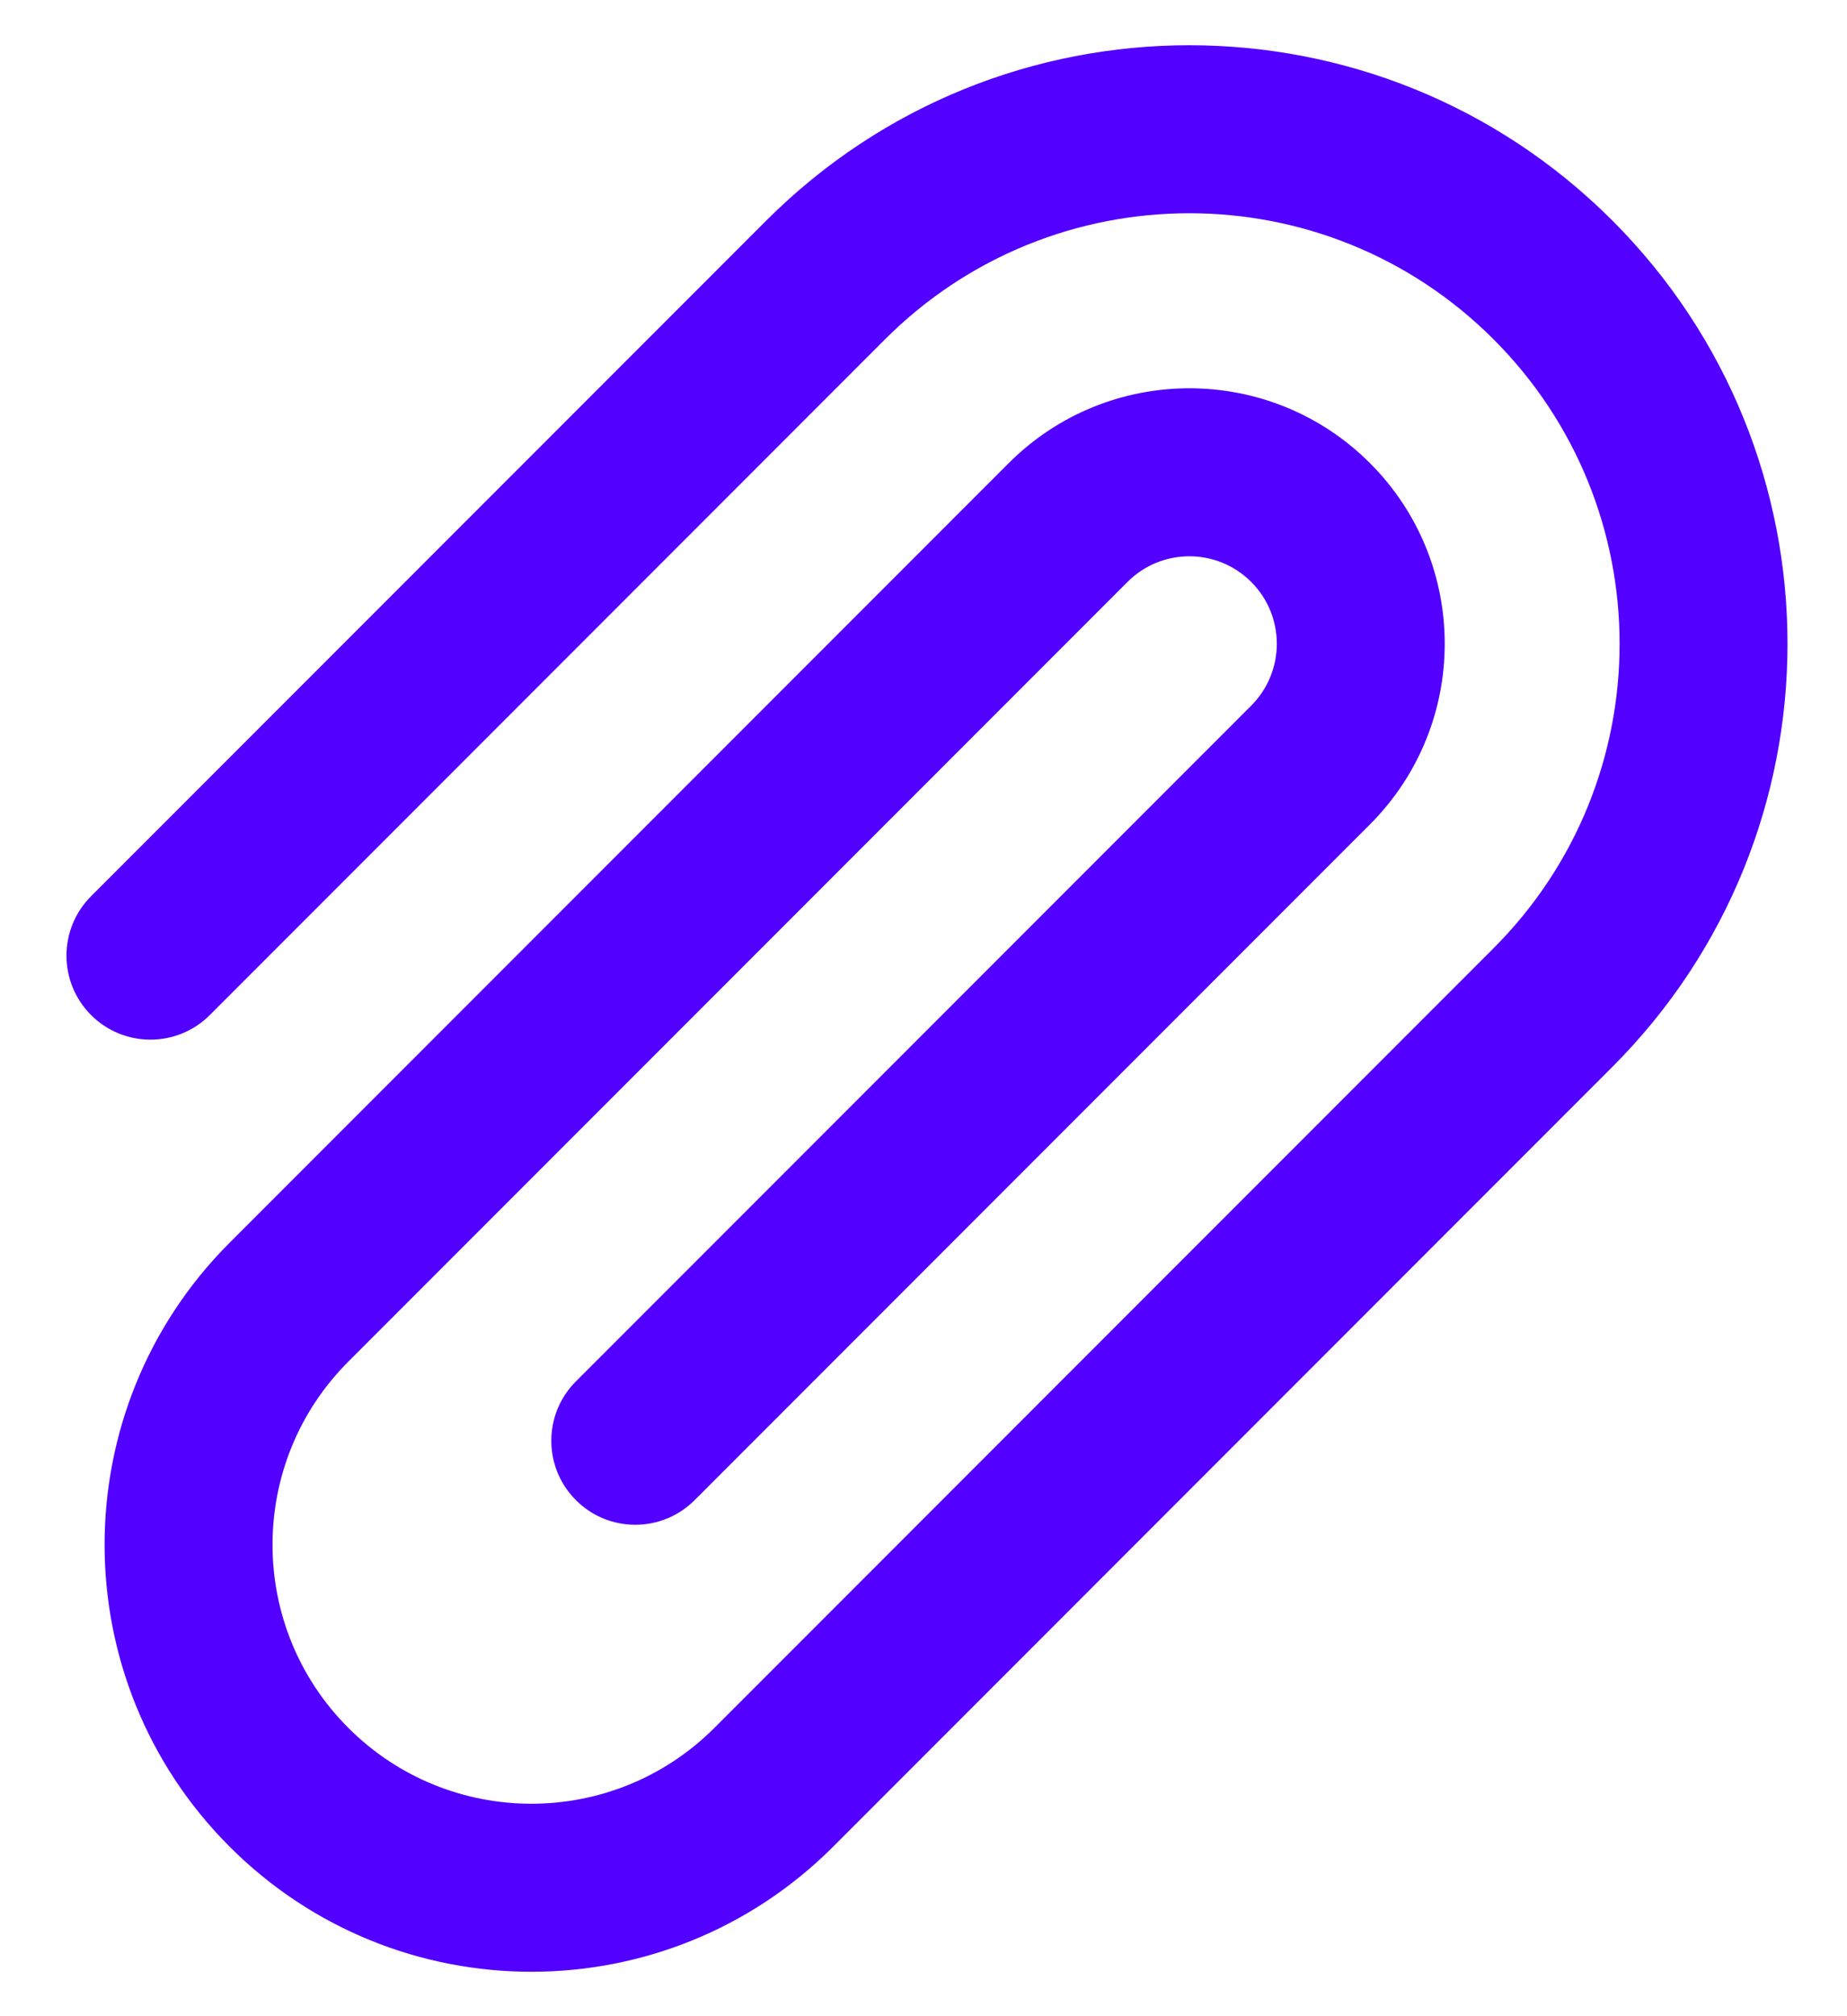 <svg width="22" height="24" viewBox="0 0 22 24" fill="none" xmlns="http://www.w3.org/2000/svg">
<path d="M1.085 10.668C0.694 11.059 0.694 11.692 1.085 12.083C1.475 12.473 2.109 12.473 2.499 12.083L1.085 10.668ZM9.835 3.332L9.128 2.625H9.128L9.835 3.332ZM18.497 11.994L19.204 12.701L18.497 11.994ZM9.216 21.275L9.924 21.982L9.216 21.275ZM3.442 15.501L4.149 16.208V16.208L3.442 15.501ZM12.723 6.22L13.43 6.927V6.927L12.723 6.22ZM6.86 16.443C6.469 16.834 6.469 17.467 6.86 17.857C7.25 18.248 7.883 18.248 8.274 17.857L6.86 16.443ZM15.611 6.22L14.903 6.927V6.927L15.611 6.22ZM2.499 12.083L10.542 4.039L9.128 2.625L1.085 10.668L2.499 12.083ZM17.79 11.287L8.509 20.568L9.924 21.982L19.204 12.701L17.79 11.287ZM4.149 16.208L13.43 6.927L12.015 5.513L2.735 14.793L4.149 16.208ZM14.903 8.4L6.86 16.443L8.274 17.857L16.317 9.814L14.903 8.4ZM14.903 6.927C15.31 7.333 15.31 7.993 14.903 8.4L16.317 9.814C17.505 8.626 17.506 6.701 16.318 5.513L14.903 6.927ZM13.43 6.927C13.836 6.52 14.497 6.52 14.903 6.927L16.318 5.513C15.13 4.325 13.203 4.325 12.015 5.513L13.43 6.927ZM4.149 20.568C2.945 19.364 2.945 17.412 4.149 16.208L2.735 14.793C0.749 16.779 0.75 19.997 2.735 21.982L4.149 20.568ZM8.509 20.568C7.305 21.772 5.353 21.772 4.149 20.568L2.735 21.982C4.72 23.967 7.938 23.968 9.924 21.982L8.509 20.568ZM17.79 4.039C19.792 6.041 19.792 9.286 17.79 11.287L19.204 12.701C21.987 9.919 21.987 5.408 19.205 2.625L17.79 4.039ZM10.542 4.039C12.544 2.038 15.789 2.038 17.79 4.039L19.205 2.625C16.422 -0.157 11.911 -0.157 9.128 2.625L10.542 4.039Z" fill="#5200FF"/>
</svg>
